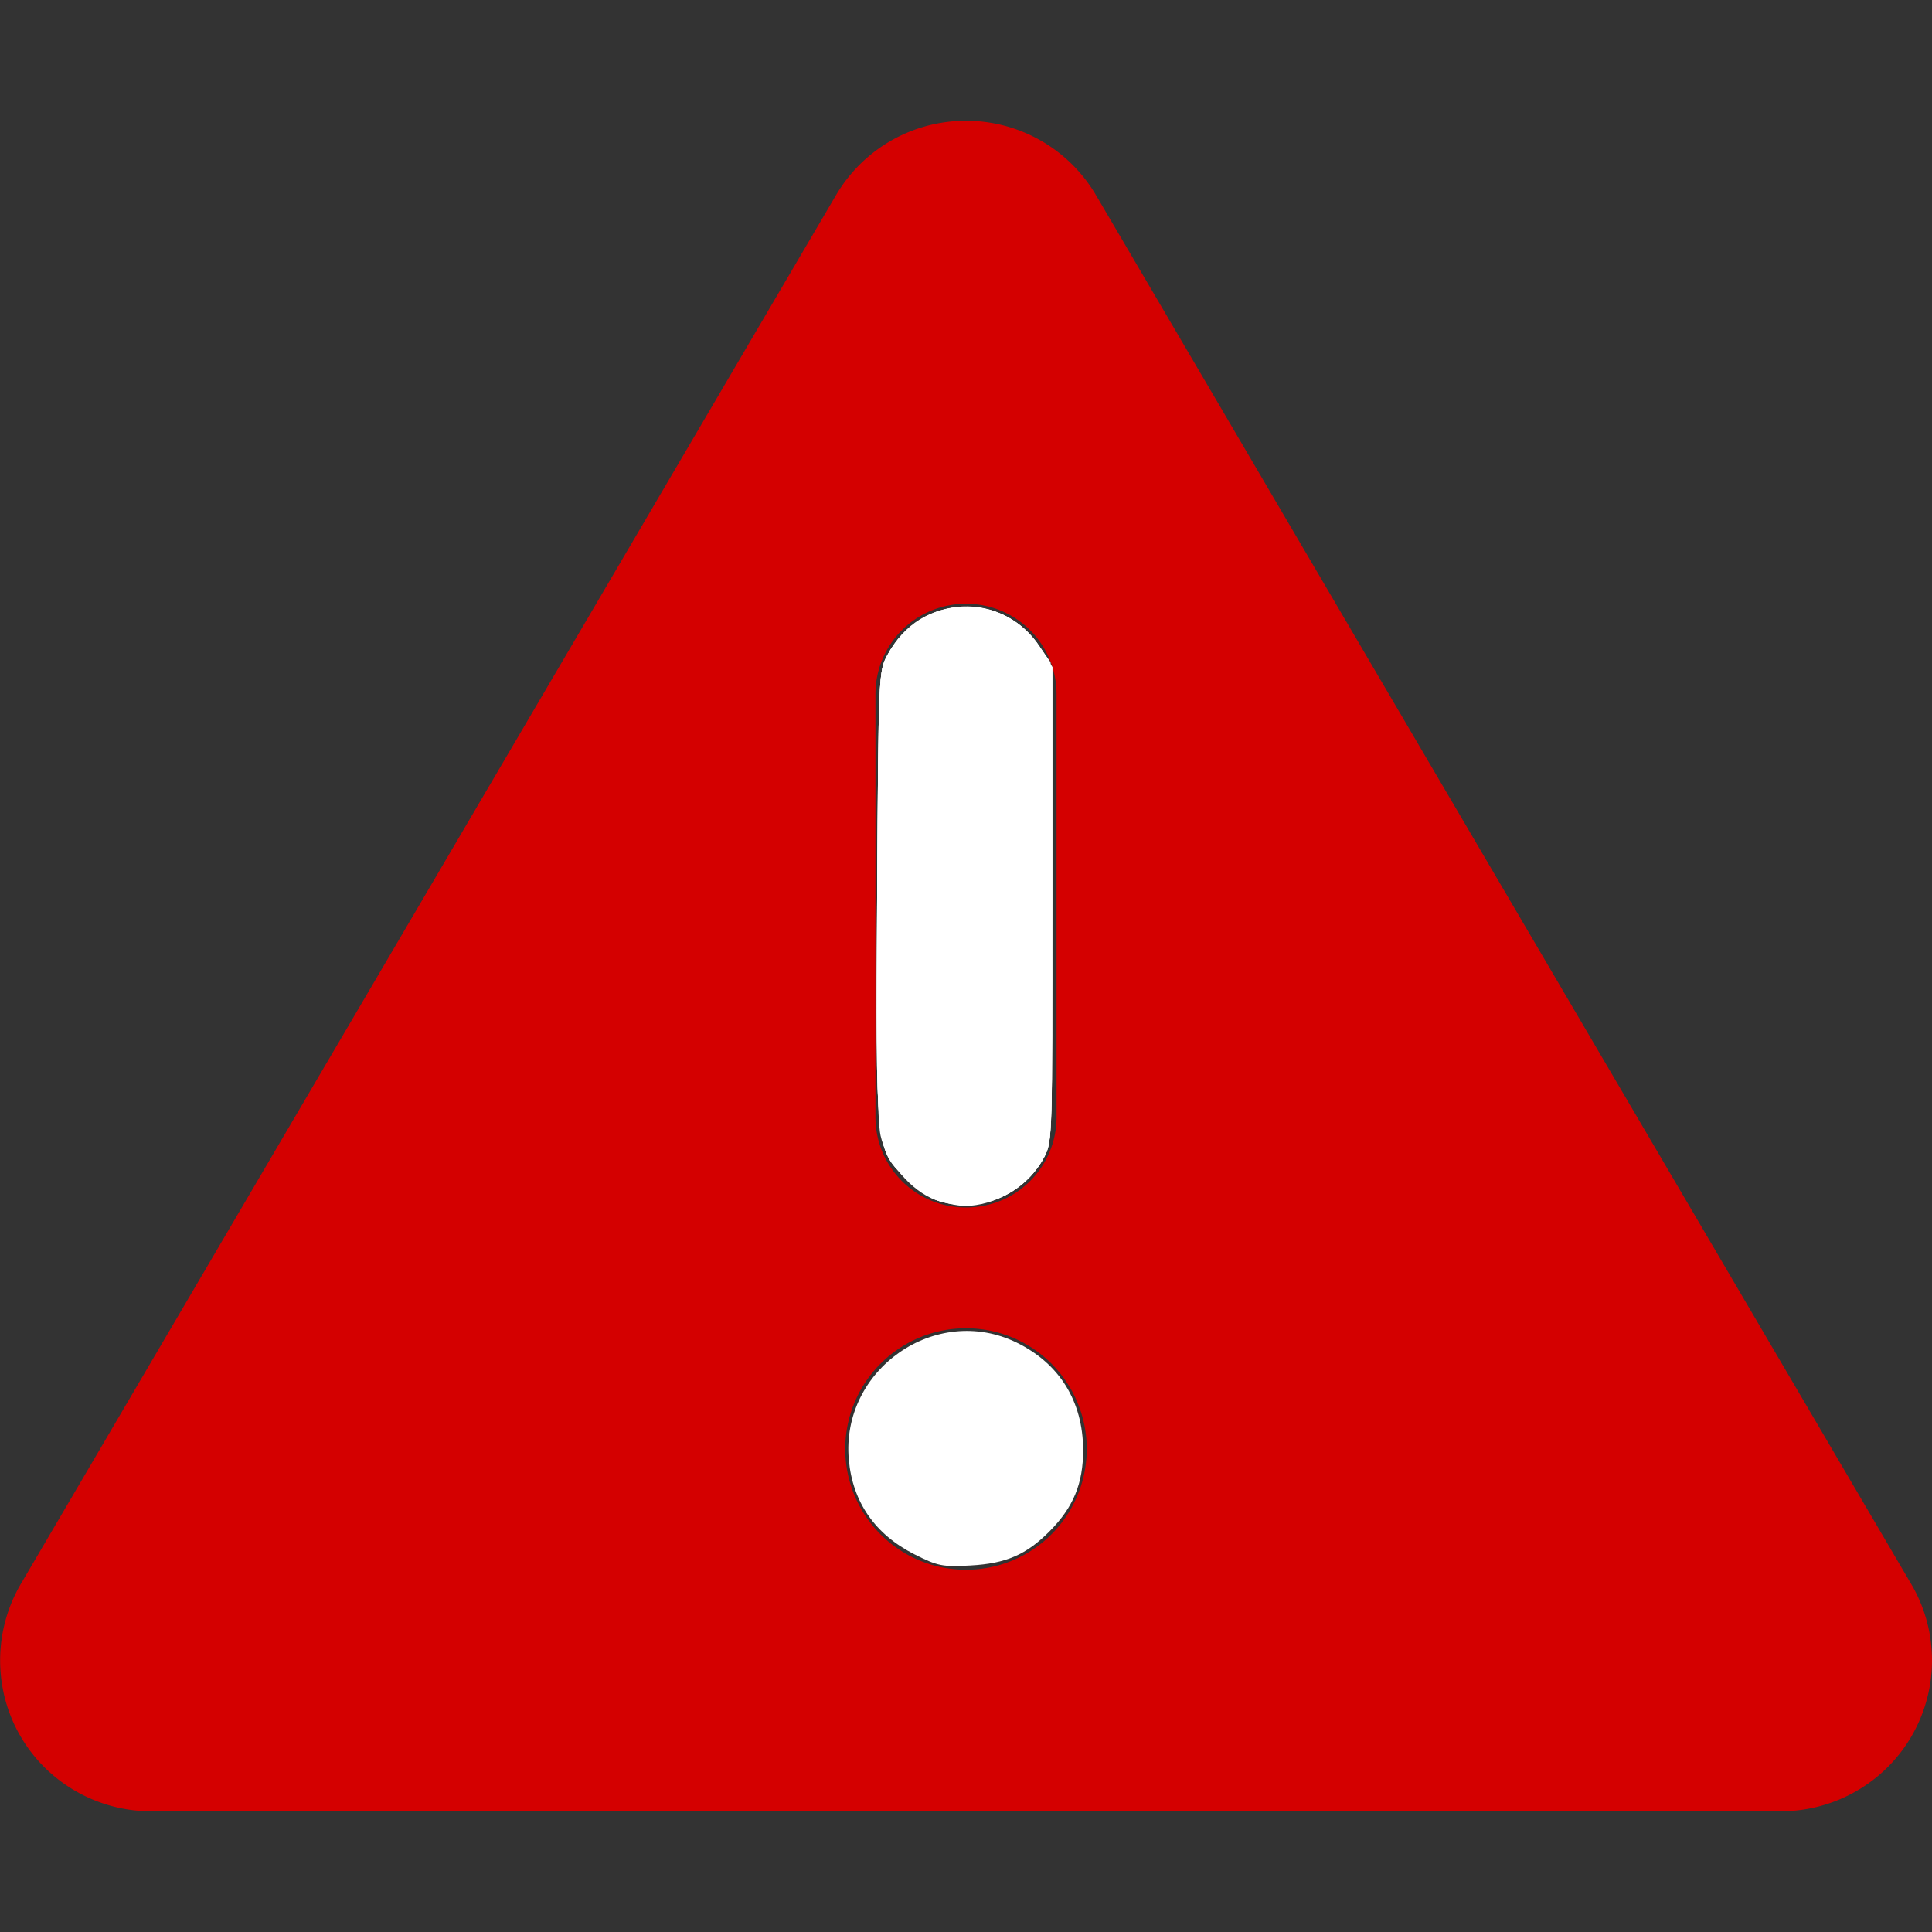 <?xml version="1.0" encoding="UTF-8" standalone="no"?>
<svg
   viewBox="0 0 512 512"
   version="1.1"
   id="svg1"
   sodipodi:docname="triangle-exclamation.svg"
   inkscape:version="1.3 (0e150ed6c4, 2023-07-21)"
   xmlns:inkscape="http://www.inkscape.org/namespaces/inkscape"
   xmlns:sodipodi="http://sodipodi.sourceforge.net/DTD/sodipodi-0.dtd"
   xmlns="http://www.w3.org/2000/svg"
   xmlns:svg="http://www.w3.org/2000/svg">
  <rect x="0" y="0" width="512" height="512" fill="#333333" stroke="none"/>
  <defs
     id="defs1" />
  <sodipodi:namedview
     id="namedview1"
     pagecolor="#ffffff"
     bordercolor="#000000"
     borderopacity="0.25"
     inkscape:showpageshadow="2"
     inkscape:pageopacity="0.0"
     inkscape:pagecheckerboard="0"
     inkscape:deskcolor="#d1d1d1"
     inkscape:zoom="0.92138672"
     inkscape:cx="-9.2252252"
     inkscape:cy="194.27239"
     inkscape:window-width="1393"
     inkscape:window-height="1214"
     inkscape:window-x="2352"
     inkscape:window-y="432"
     inkscape:window-maximized="0"
     inkscape:current-layer="svg1" />
  <!--! Font Awesome Pro 6.4.0 by @fontawesome - https://fontawesome.com License - https://fontawesome.com/license (Commercial License) Copyright 2023 Fonticons, Inc. -->
  <path
     d="M256 32c14.2 0 27.3 7.5 34.5 19.8l216 368c7.3 12.4 7.3 27.7 .2 40.1S486.3 480 472 480H40c-14.3 0-27.6-7.7-34.7-20.1s-7-27.8 .2-40.1l216-368C228.7 39.5 241.8 32 256 32zm0 128c-13.3 0-24 10.7-24 24V296c0 13.3 10.7 24 24 24s24-10.7 24-24V184c0-13.3-10.7-24-24-24zm32 224a32 32 0 1 0 -64 0 32 32 0 1 0 64 0z"
     id="path1"
     style="fill:#d40000" />
  <path
     style="fill:#ffffff;stroke-width:1.085"
     d="m 248.538,318.201 c -2.089,-0.662 -6.067,-3.468 -8.839,-6.234 -7.645,-7.63 -7.642,-7.595 -7.243,-75.367 0.339,-57.594 0.385,-58.682 2.681,-62.949 8.538,-15.865 29.763,-17.369 39.981,-2.833 l 3.266,4.646 0.297,63.392 c 0.284,60.766 0.21,63.561 -1.794,67.469 -5.334,10.402 -17.251,15.394 -28.349,11.876 z"
     id="path2" />
  <path
     style="fill:#ffffff;stroke-width:1.085"
     d="m 248.538,318.201 c -2.089,-0.662 -6.067,-3.468 -8.839,-6.234 -7.645,-7.63 -7.642,-7.595 -7.243,-75.367 0.339,-57.594 0.385,-58.682 2.681,-62.949 4.545,-8.444 11.763,-12.829 21.137,-12.837 7.649,-0.007 14.866,3.903 19.15,10.375 l 2.96,4.472 0.297,63.294 c 0.284,60.669 0.21,63.463 -1.794,67.37 -5.334,10.402 -17.251,15.394 -28.349,11.876 z"
     id="path3" />
  <path
     style="fill:#ffffff;stroke-width:1.085"
     d="m 247.996,318.01 c -6.409,-2.247 -13.128,-10.101 -14.653,-17.13 -0.858,-3.953 -1.126,-23.435 -0.886,-64.28 0.339,-57.594 0.385,-58.682 2.681,-62.949 8.839,-16.424 30.747,-17.428 40.618,-1.863 l 3.172,5.001 v 62.779 c 0,60.329 -0.084,62.943 -2.139,66.972 -3.869,7.584 -12.996,13.165 -21.321,13.038 -1.722,-0.026 -5.084,-0.732 -7.471,-1.57 z"
     id="path5" />
  <path
     style="fill:#ffffff;stroke-width:1.085"
     d="m 242.341,411.907 c -10.451,-5.287 -16.379,-13.825 -17.397,-25.06 -2.169,-23.918 23.062,-41.524 44.488,-31.042 11.338,5.547 17.559,15.583 17.604,28.398 0.031,8.936 -2.584,15.269 -8.94,21.65 -6.15,6.174 -11.511,8.488 -20.874,9.009 -7.443,0.415 -8.717,0.162 -14.88,-2.956 z"
     id="path6" />
</svg>
